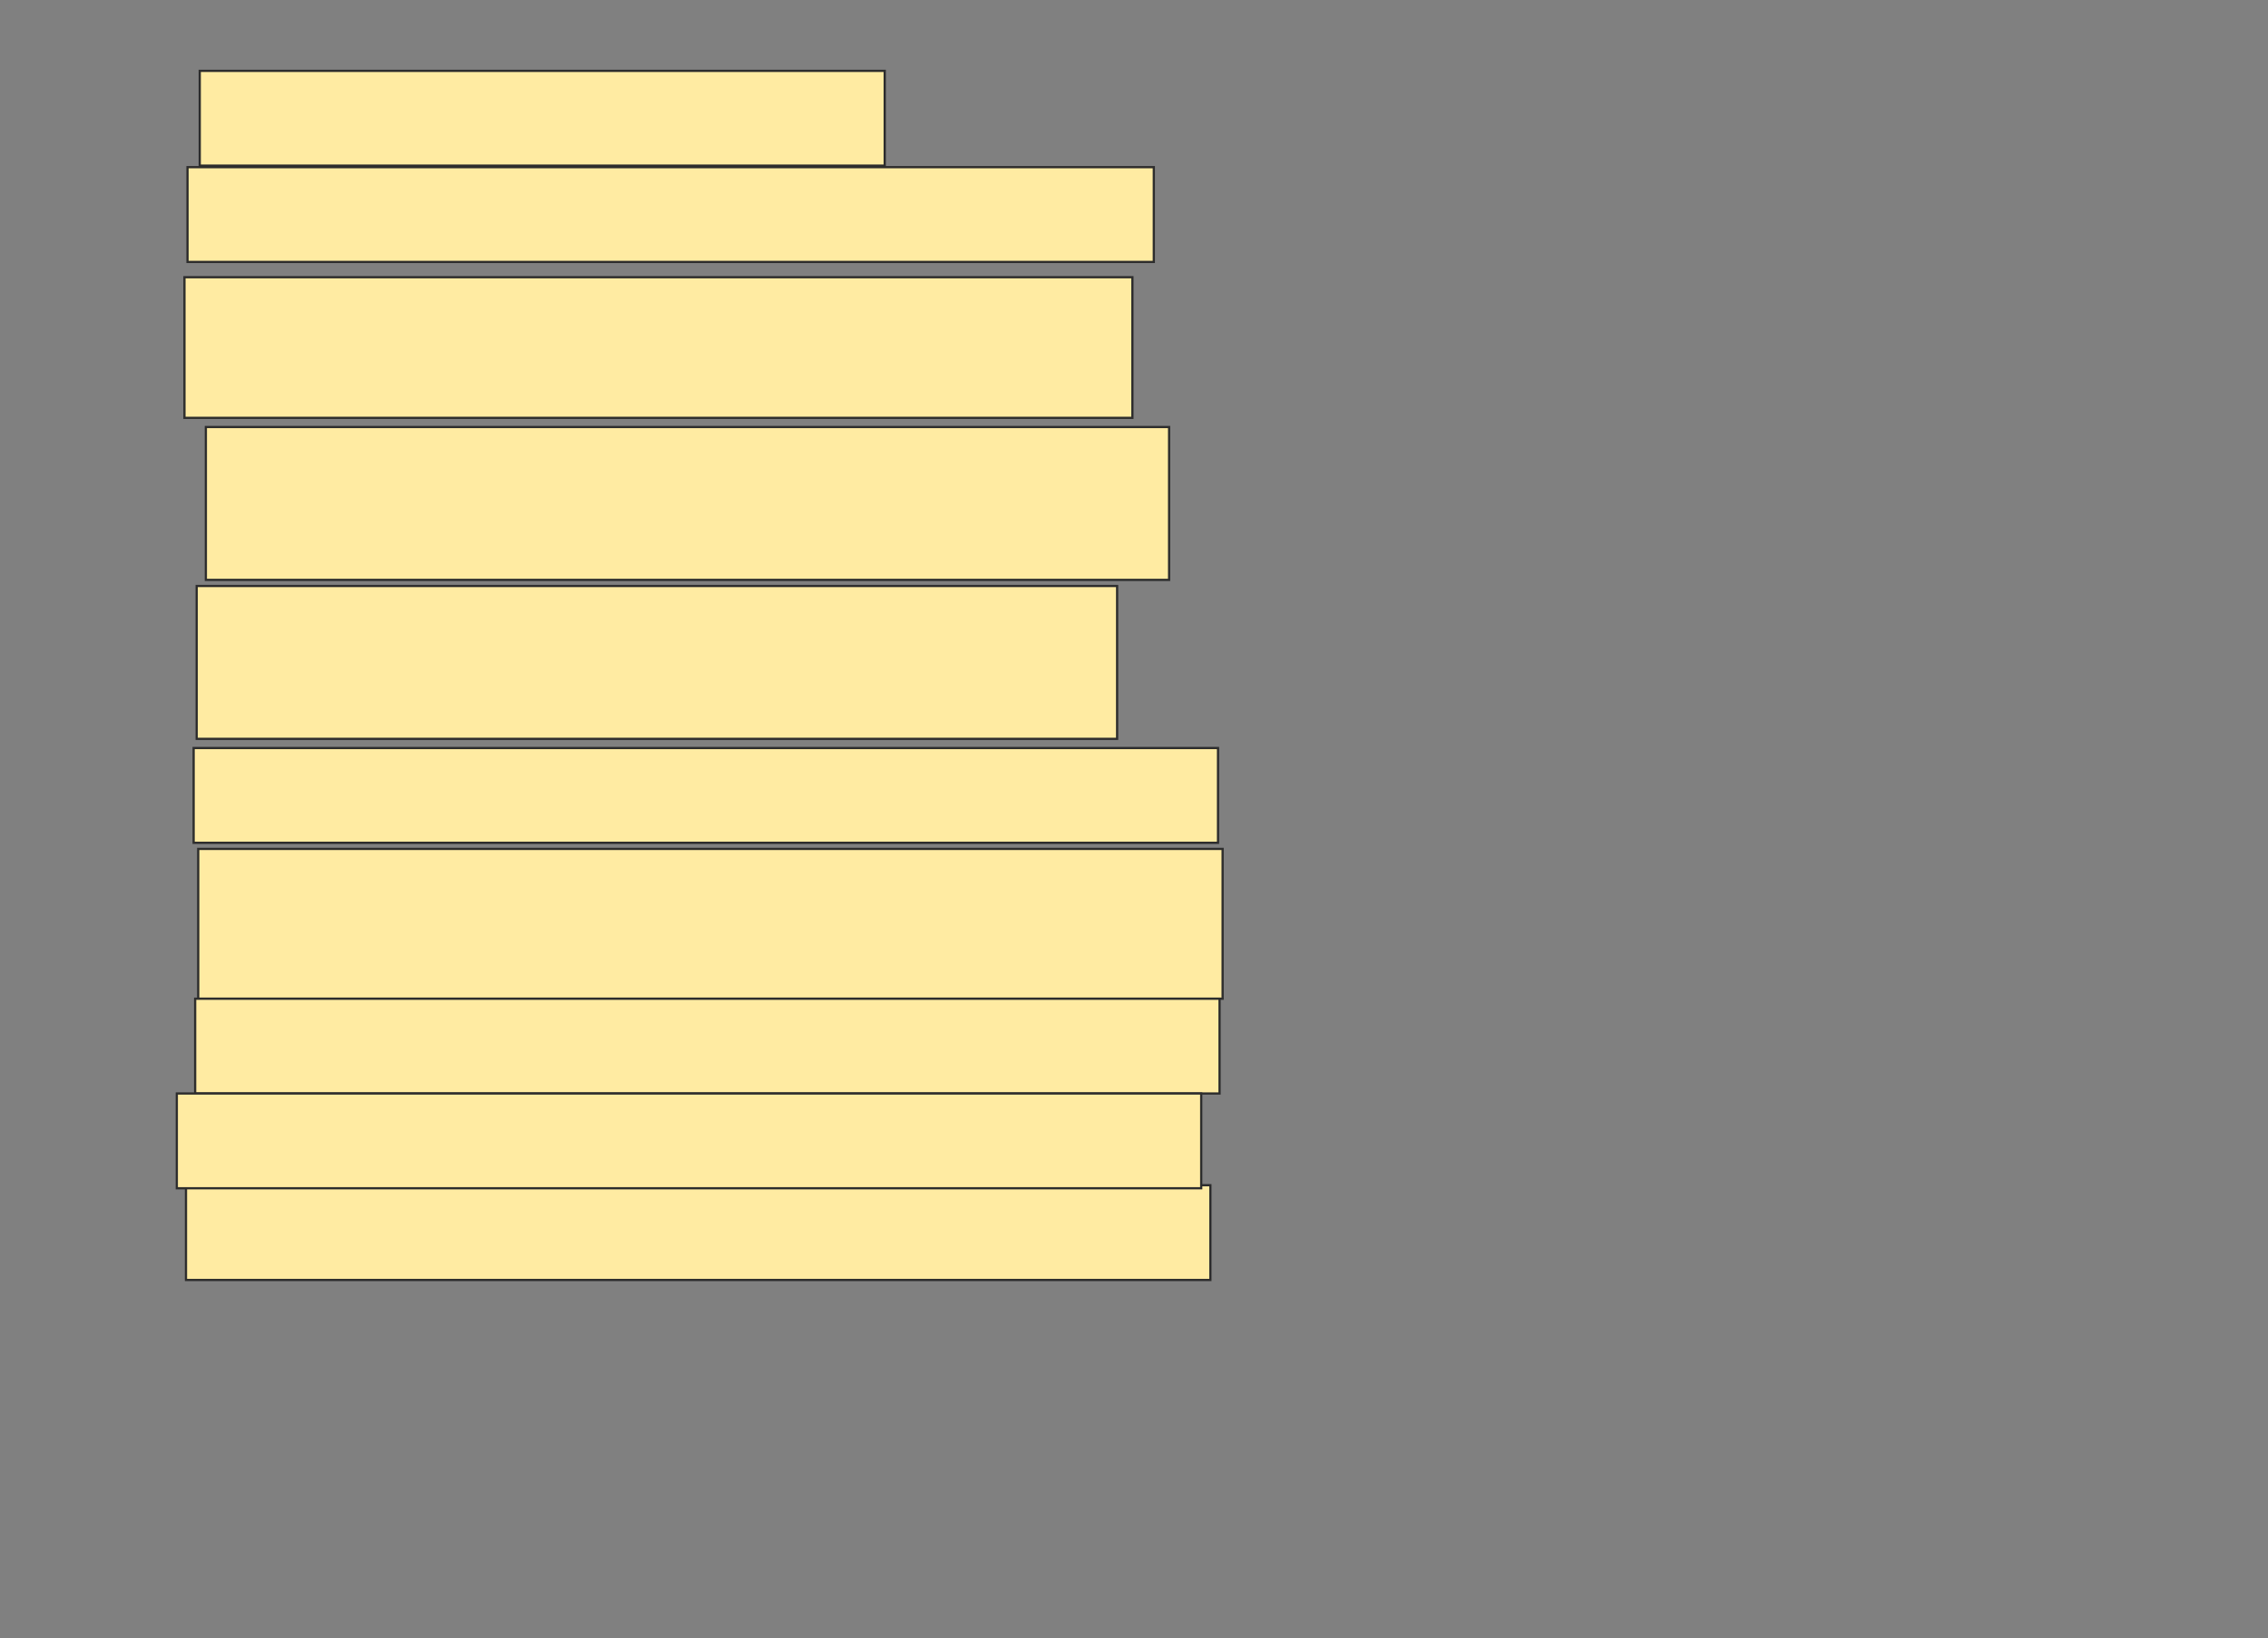 <svg xmlns="http://www.w3.org/2000/svg" width="1016" height="734">
 <rect width="100%" height="100%" fill="#808080" stroke="none"/>
 <!-- Created with Image Occlusion Enhanced -->
 <g>
  <title>Labels</title>
 </g>
 <g>
  <title>Masks</title>
  <rect stroke="#2D2D2D" id="8757af3201d346bb84dab434dbbaeff8-ao-1" height="42.466" width="306.849" y="31.753" x="89.479" fill="#FFEBA2"/>
  <rect stroke="#2D2D2D" id="8757af3201d346bb84dab434dbbaeff8-ao-2" height="42.466" width="432.877" y="74.904" x="84" fill="#FFEBA2"/>
  <rect stroke="#2D2D2D" id="8757af3201d346bb84dab434dbbaeff8-ao-3" height="63.014" width="424.658" y="124.219" x="82.63" fill="#FFEBA2"/>
  <rect stroke="#2D2D2D" id="8757af3201d346bb84dab434dbbaeff8-ao-4" height="68.493" width="431.507" y="191.342" x="92.219" fill="#FFEBA2"/>
  <rect stroke="#2D2D2D" id="8757af3201d346bb84dab434dbbaeff8-ao-5" height="68.493" width="412.329" y="262.575" x="88.11" fill="#FFEBA2"/>
  <rect stroke="#2D2D2D" id="8757af3201d346bb84dab434dbbaeff8-ao-6" height="42.466" width="458.904" y="335.178" x="86.74" fill="#FFEBA2"/>
  <rect stroke="#2D2D2D" id="8757af3201d346bb84dab434dbbaeff8-ao-7" height="67.123" width="458.904" y="380.384" x="88.795" fill="#FFEBA2"/>
  <rect id="8757af3201d346bb84dab434dbbaeff8-ao-8" stroke="#2D2D2D" height="42.466" width="458.904" y="447.507" x="87.425" fill="#FFEBA2"/>
  <rect id="8757af3201d346bb84dab434dbbaeff8-ao-9" stroke="#2D2D2D" height="42.466" width="458.904" y="531.068" x="83.315" fill="#FFEBA2"/>
  <rect id="8757af3201d346bb84dab434dbbaeff8-ao-10" stroke="#2D2D2D" height="42.466" width="458.904" y="489.973" x="79.205" fill="#FFEBA2"/>
  
 </g>
</svg>
